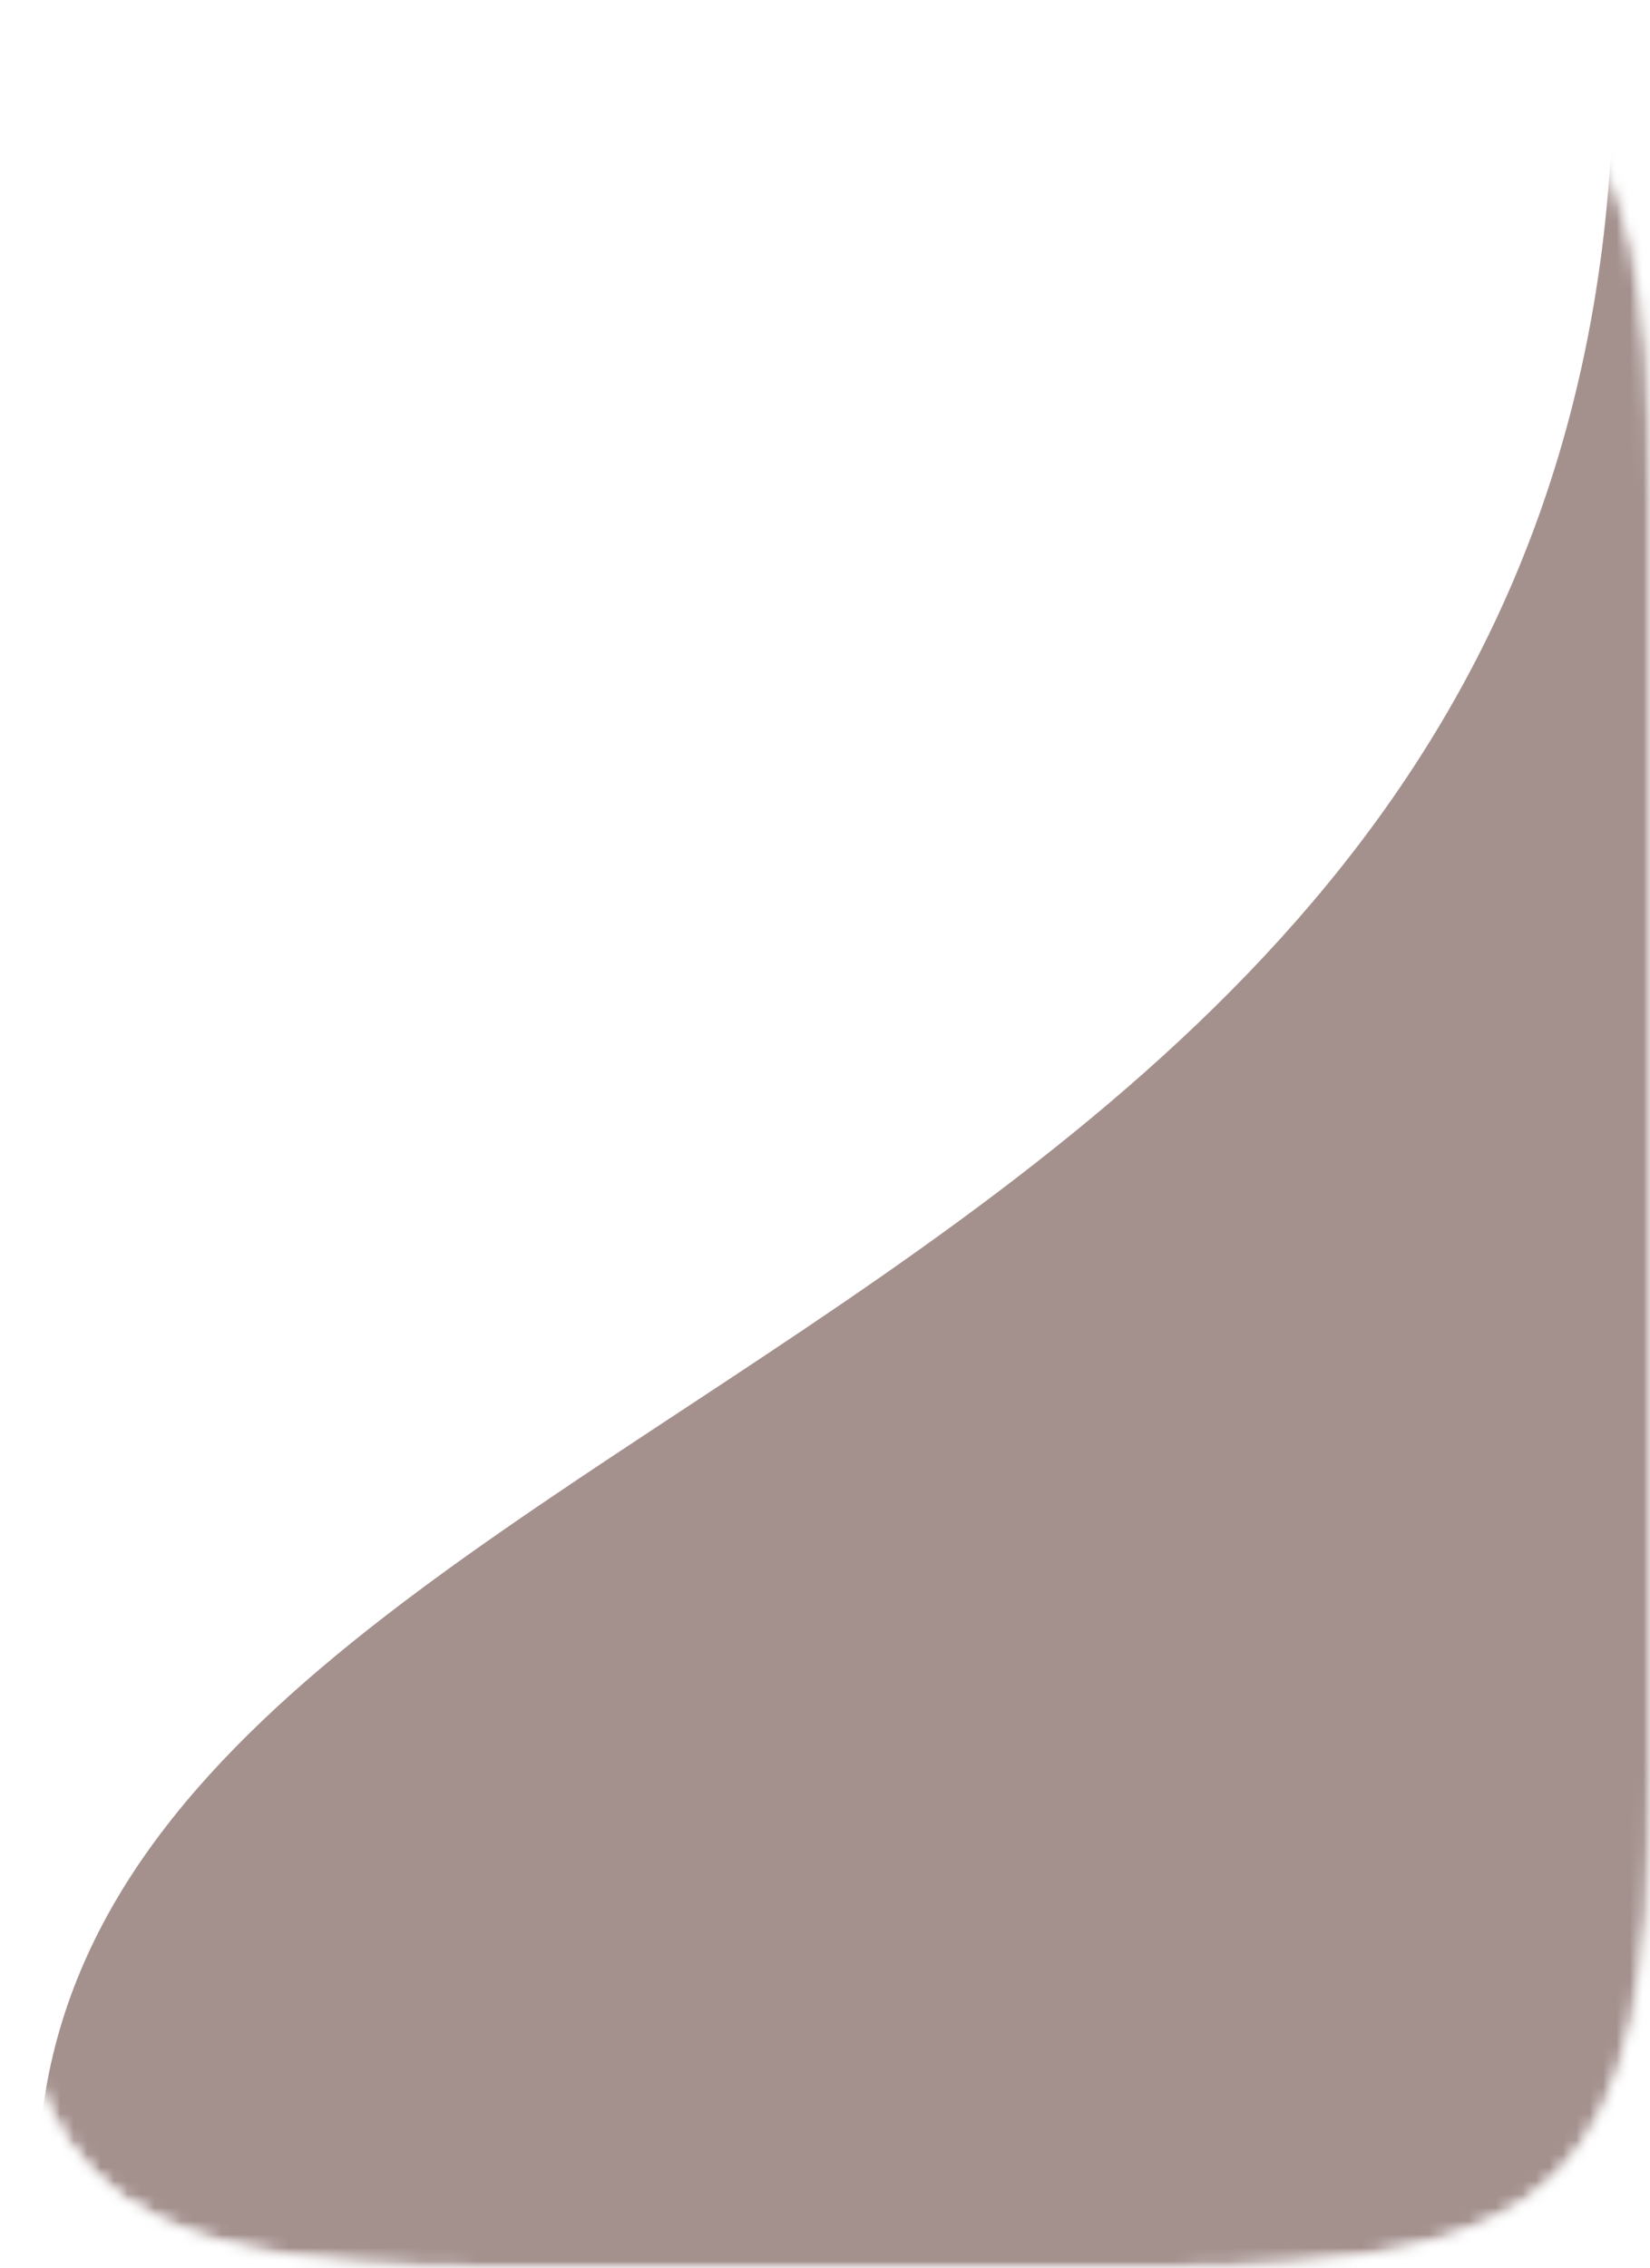 <svg width="123" height="169" viewBox="0 0 123 169" fill="none" xmlns="http://www.w3.org/2000/svg">
<mask id="mask0_82_229" style="mask-type:alpha" maskUnits="userSpaceOnUse" x="0" y="0" width="123" height="169">
<path d="M0 36.785C0 6.493 6.478 0 36.703 0H86.297C116.522 0 123 6.493 123 36.785V132.214C123 162.507 116.522 169 86.297 169H36.703C6.478 169 0 162.507 0 132.214V36.785Z" fill="#CCD77C"/>
</mask>
<g mask="url(#mask0_82_229)">
<mask id="mask1_82_229" style="mask-type:alpha" maskUnits="userSpaceOnUse" x="0" y="0" width="124" height="169">
<path d="M0 36.785C0 6.493 6.499 0 36.823 0H86.577C116.901 0 123.4 6.493 123.4 36.785V132.214C123.4 162.507 116.901 169 86.577 169H36.823C6.499 169 0 162.507 0 132.214V36.785Z" fill="#A4DF97"/>
</mask>
<g mask="url(#mask1_82_229)">
<path d="M3.191 169C-5.079 102.148 123.956 105.542 120.209 0H123.4V169H3.191Z" fill="#A4918E"/>
</g>
</g>
</svg>
